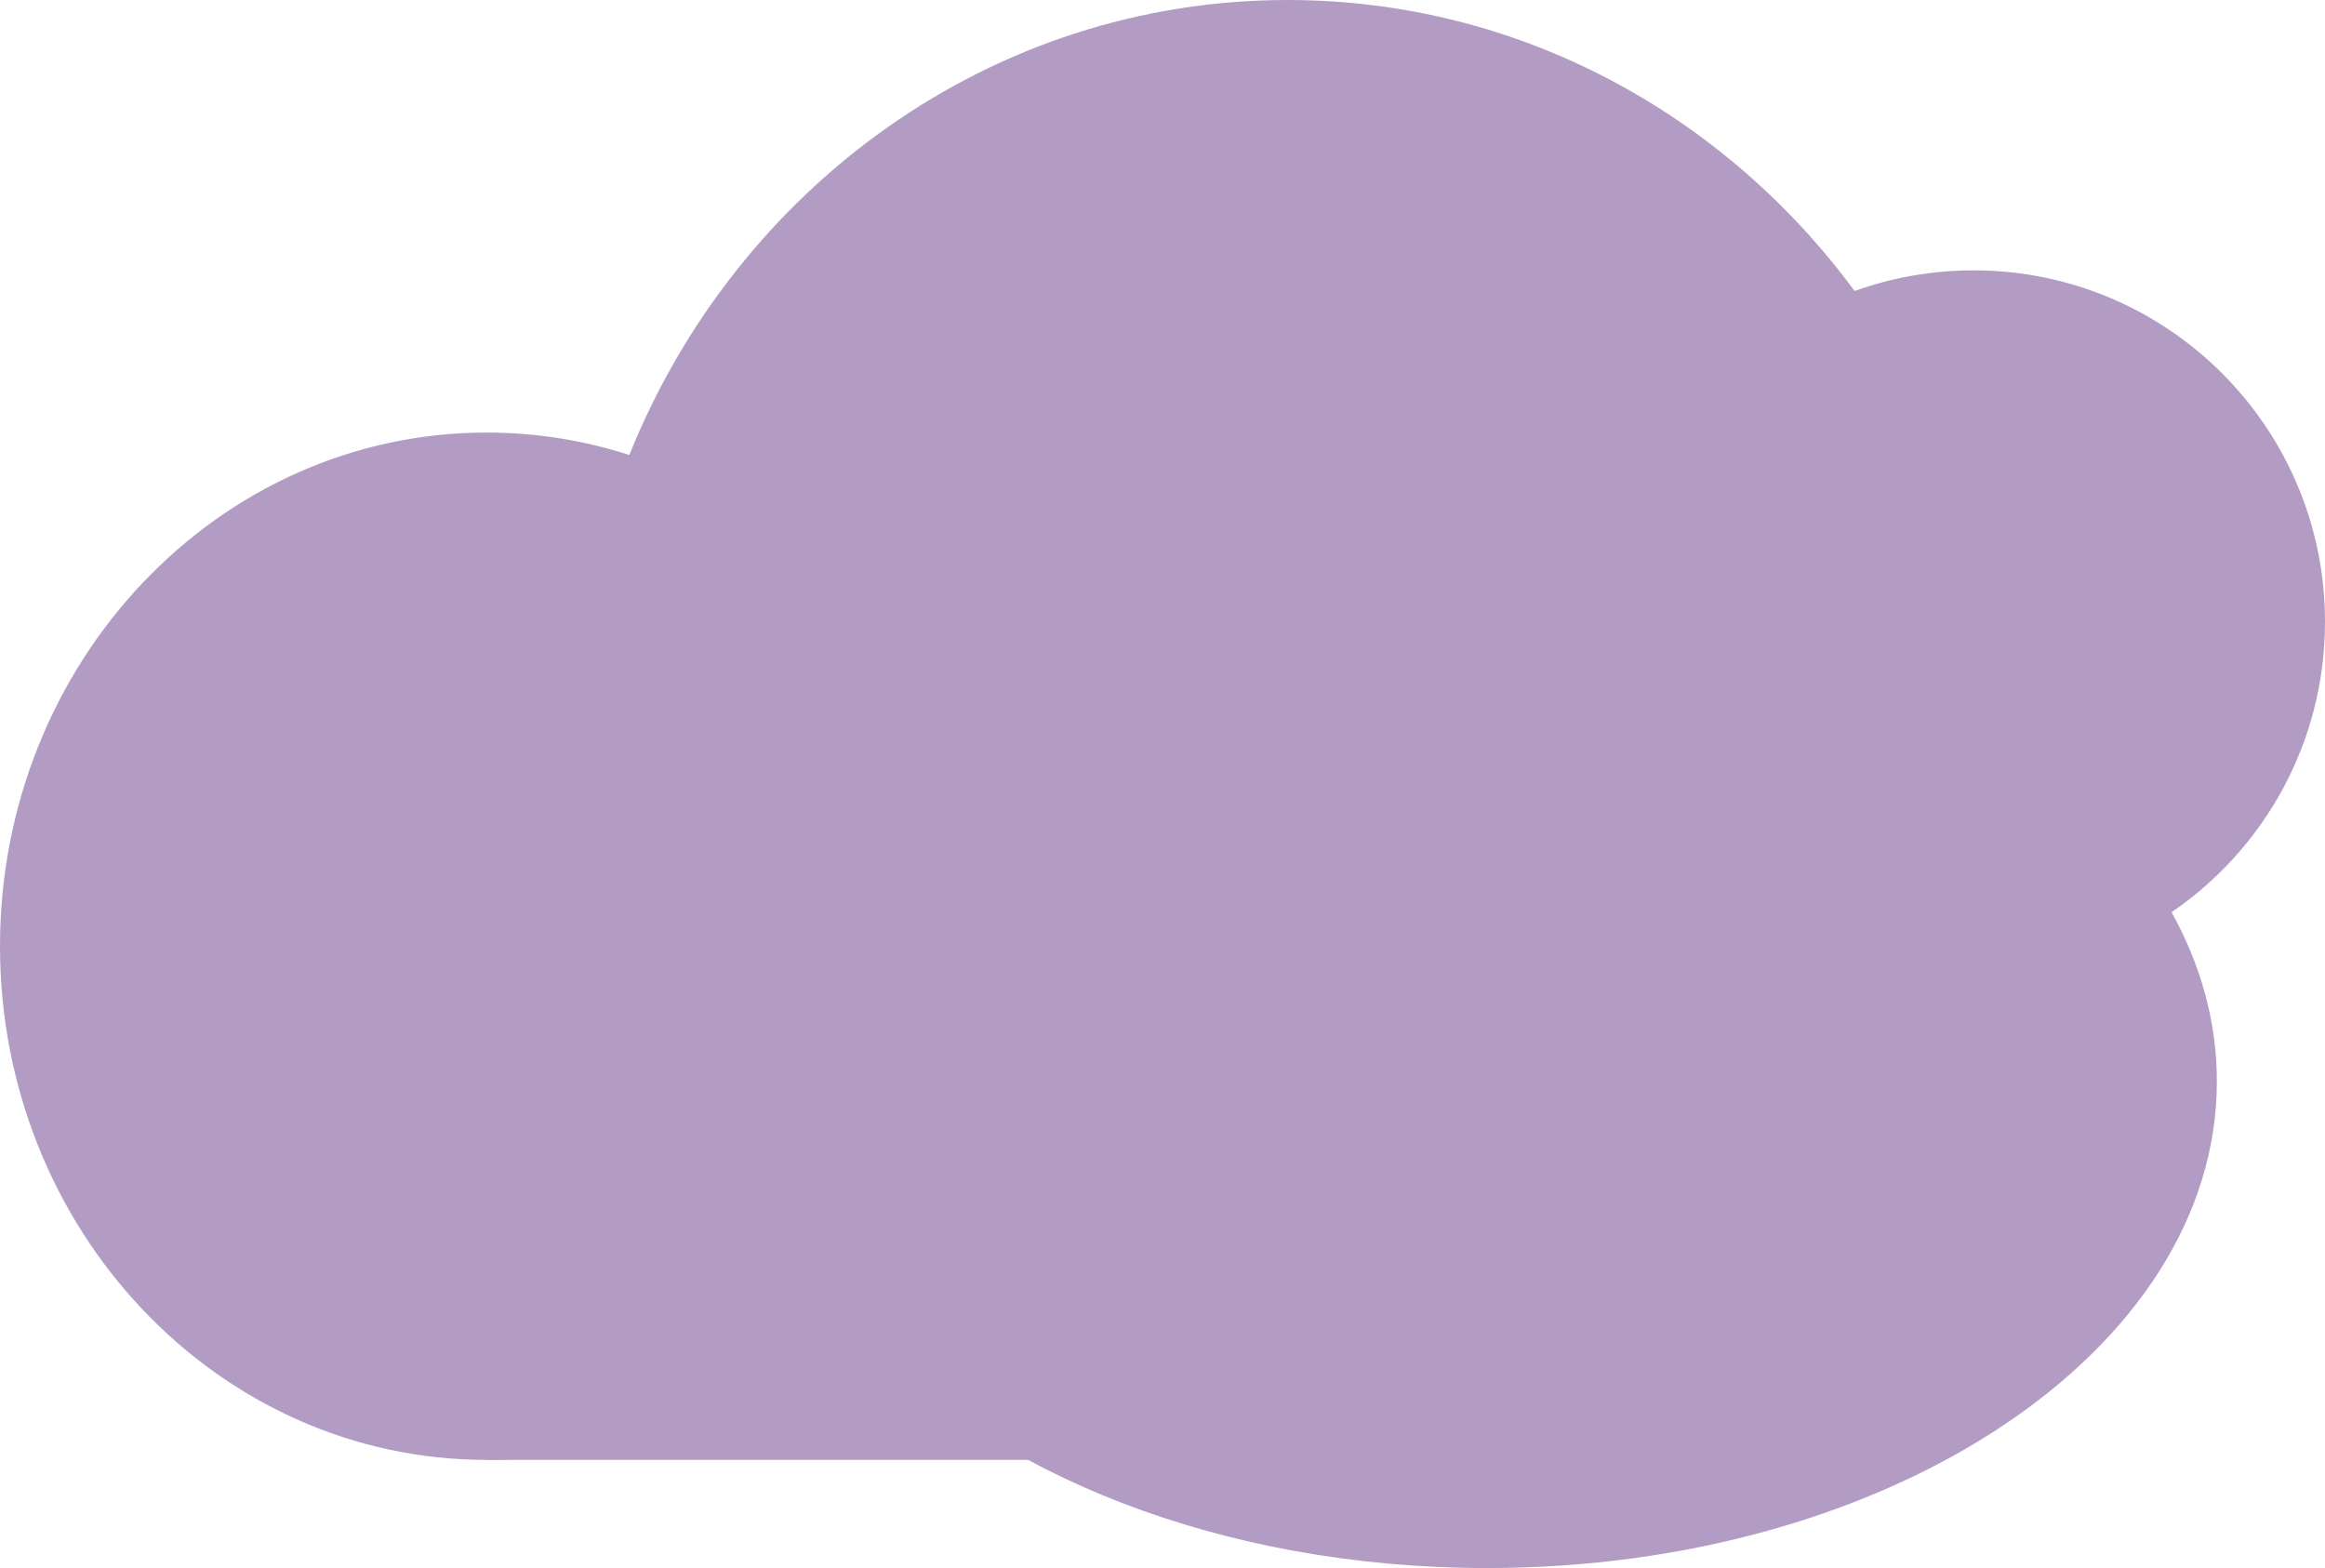 <svg width="43" height="29" viewBox="0 0 43 29" fill="none" xmlns="http://www.w3.org/2000/svg">
<g id="cloud_medium_eve">
<path id="Intersect" fill-rule="evenodd" clip-rule="evenodd" d="M29.177 27C33.961 23.882 37 19.215 37 14C37 12.622 36.788 11.283 36.388 10L9 10V27H29.177Z" fill="#B29CC4"/>
<path id="Union" fill-rule="evenodd" clip-rule="evenodd" d="M15.92 24.628C15.739 24.488 15.561 24.343 15.387 24.193C13.757 25.927 11.497 27 9 27C4.029 27 0 22.747 0 17.5C0 12.253 4.029 8 9 8C9.918 8 10.804 8.145 11.639 8.415C13.626 3.473 18.329 0 23.814 0C28.09 0 31.89 2.111 34.3 5.382C34.987 5.135 35.728 5 36.5 5C40.09 5 43 7.91 43 11.5C43 13.732 41.875 15.701 40.162 16.871C40.704 17.846 41 18.9 41 20C41 24.971 34.956 29 27.5 29C22.583 29 18.28 27.248 15.92 24.628Z" fill="#B29CC4"/>
</g>
</svg>
